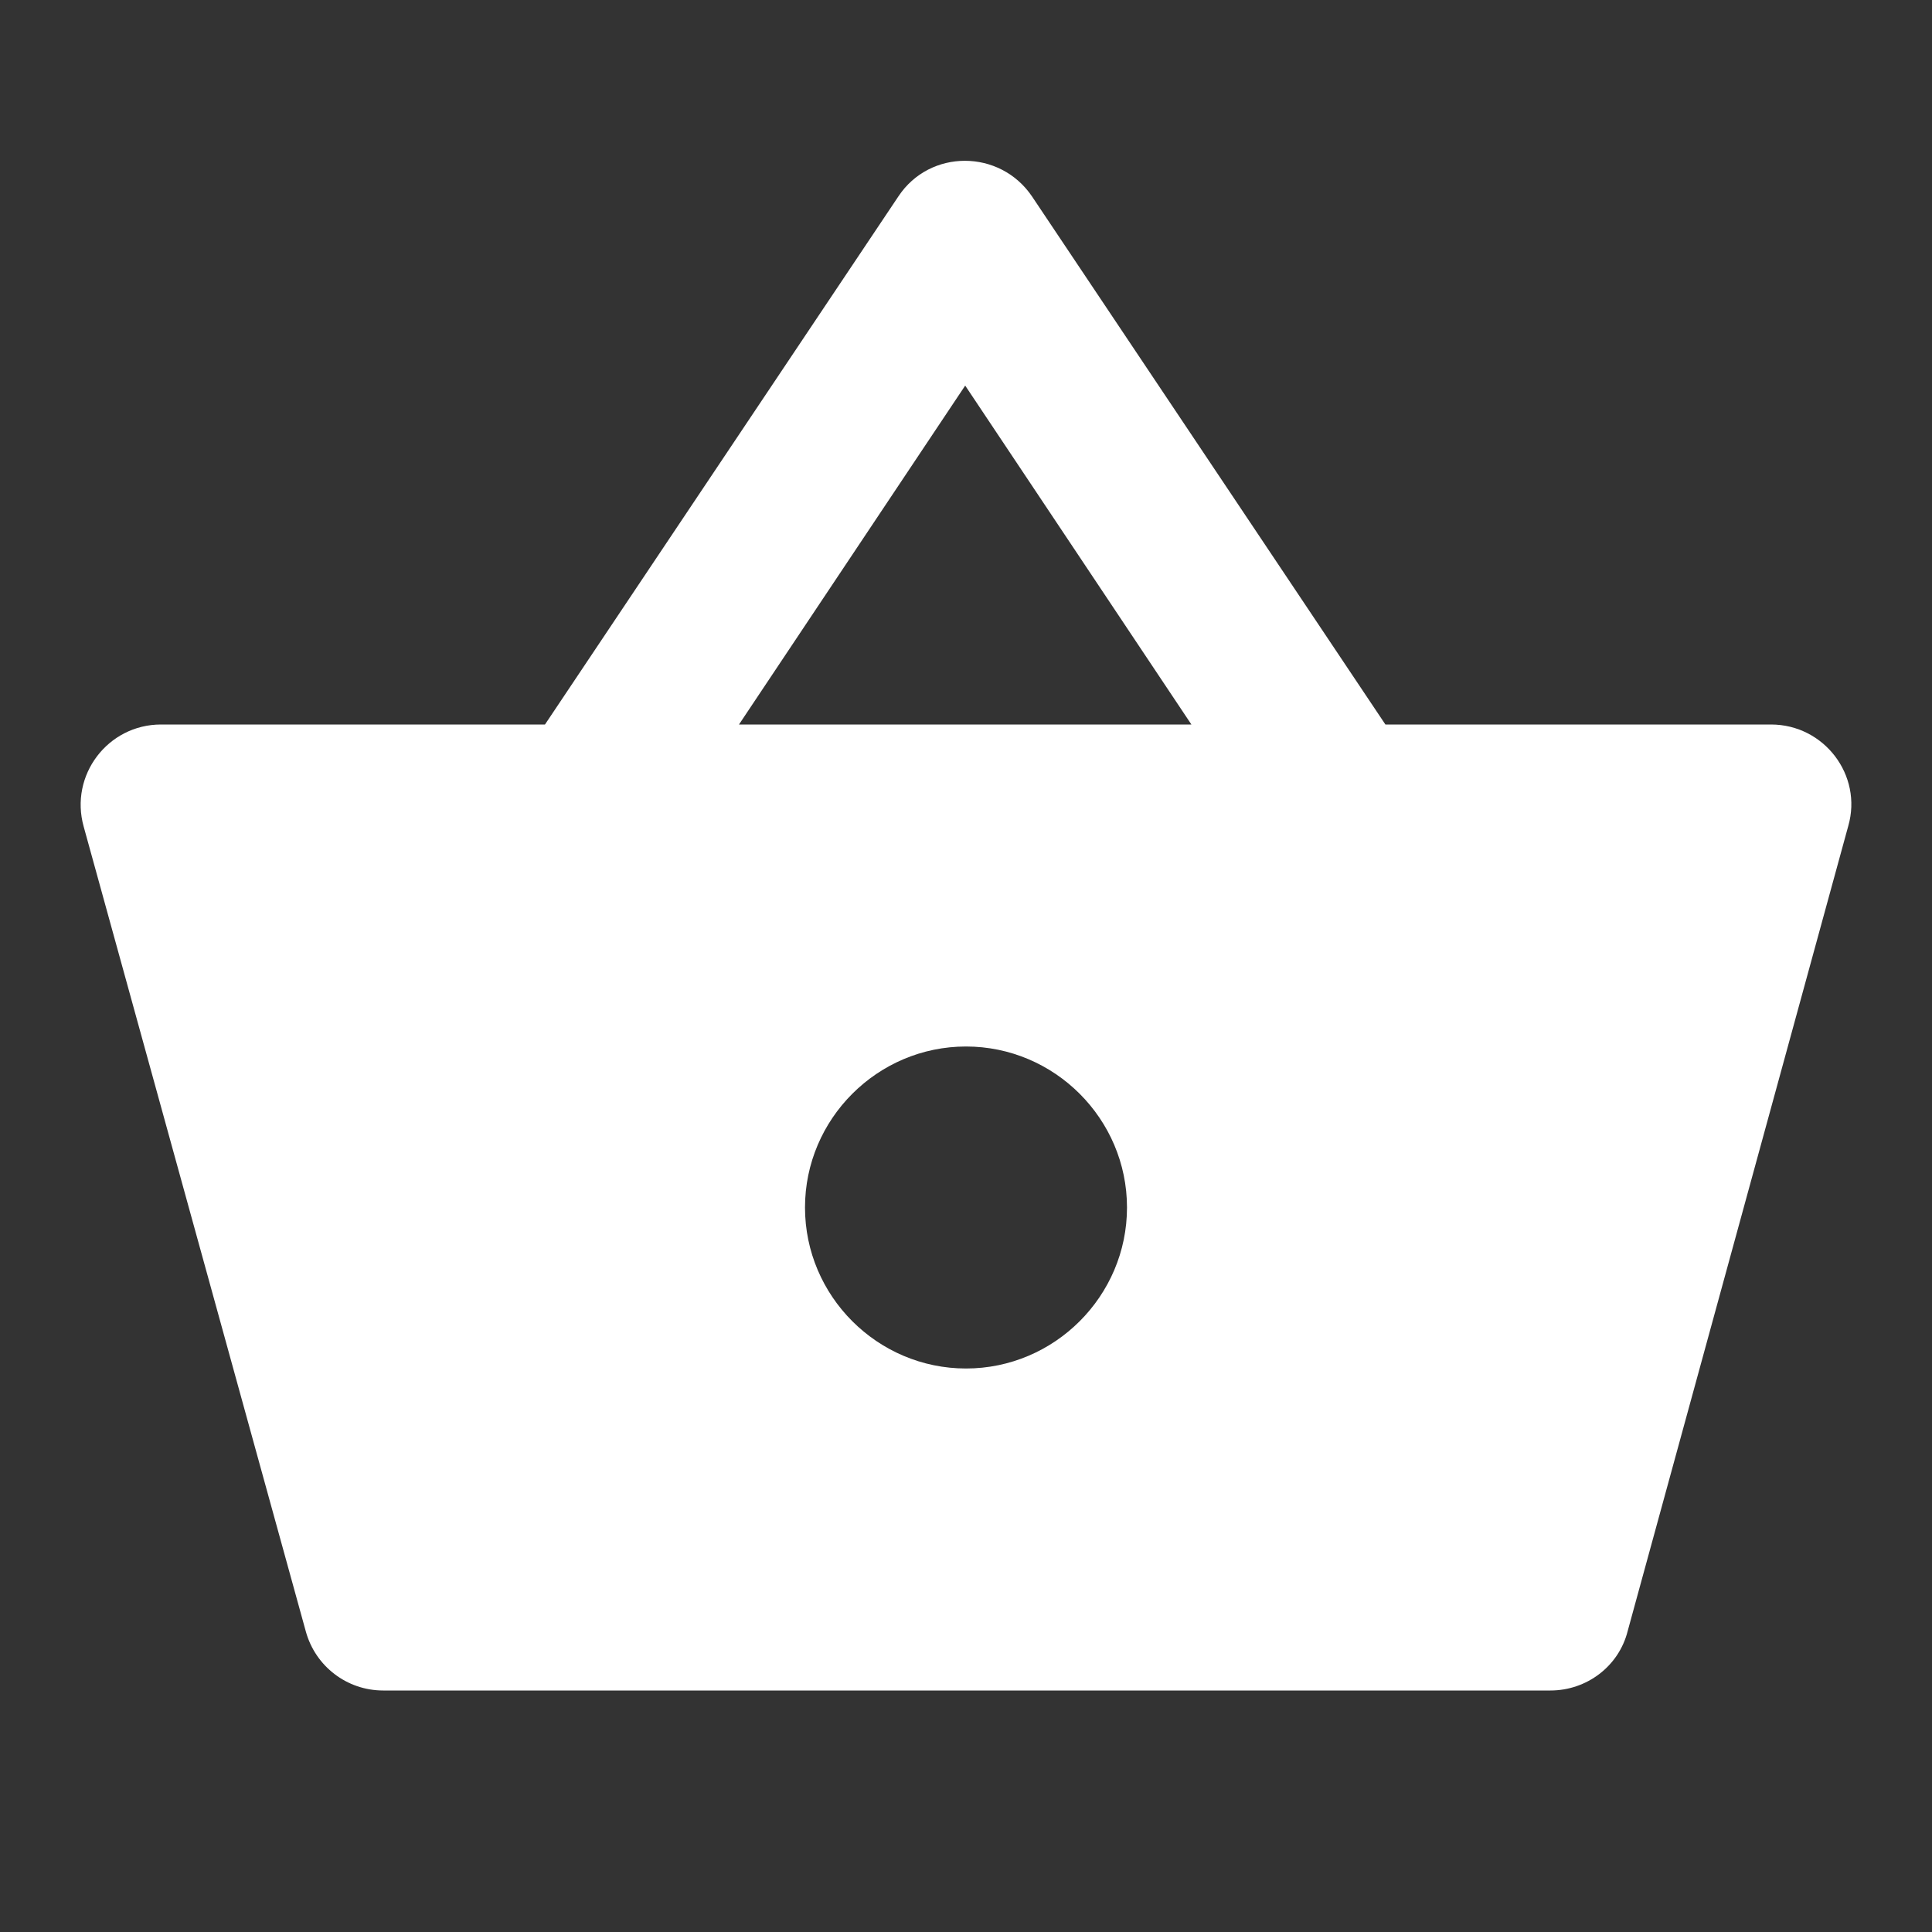<svg xmlns="http://www.w3.org/2000/svg" enable-background="new 0 0 24 24" viewBox="0 0 24 24" fill="white" width="18px" height="18px"><rect x="0" y="0" width="24" height="24" fill="#333333" stroke="none"/><g><rect fill="none" height="24" width="24"/></g><g><path d="M17.21,9l-4.39-6.56c-0.4-0.59-1.27-0.59-1.66,0L6.77,9H2c-0.66,0-1.14,0.63-0.96,1.27l2.76,10C3.92,20.7,4.31,21,4.76,21 h14.5c0.45,0,0.85-0.3,0.96-0.74l2.74-10C23.14,9.63,22.66,9,22,9H17.21z M11.99,4.79L14.8,9H9.18L11.99,4.79z M12,17 c-1.1,0-2-0.9-2-2s0.9-2,2-2s2,0.9,2,2S13.1,17,12,17z"/></g></svg>